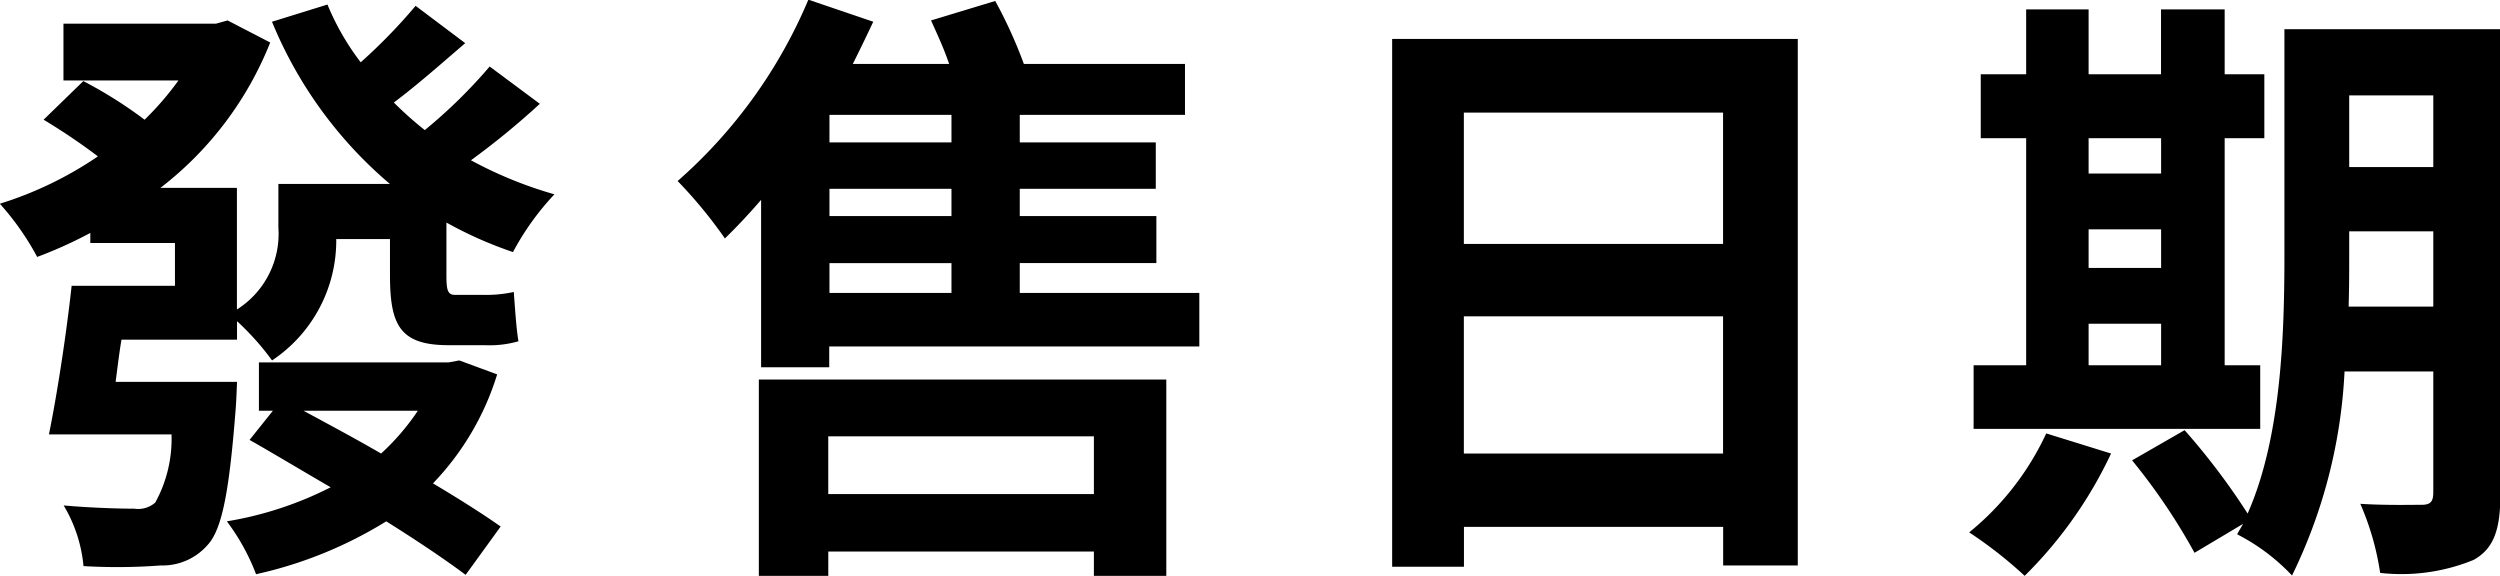 <svg id="txt_spec_03.svg" xmlns="http://www.w3.org/2000/svg" width="77.062" height="17.75" viewBox="0 0 77.062 17.75">
  <defs>
    <style>
      .cls-1 {
        fill-rule: evenodd;
      }
    </style>
  </defs>
  <path id="發售日期_" data-name="發售日期 " class="cls-1" d="M797.6,1444.44a7.208,7.208,0,0,1-1.134,1.32c-0.81-.47-1.637-0.91-2.393-1.32H797.6Zm1.277-1.55-0.324.06H792.7v1.49h0.432l-0.72.9c0.774,0.44,1.62.95,2.5,1.46a10.934,10.934,0,0,1-3.2,1.05,6.641,6.641,0,0,1,.9,1.63,12.9,12.9,0,0,0,4.013-1.63c0.972,0.61,1.835,1.19,2.447,1.65l1.08-1.49c-0.54-.38-1.278-0.85-2.087-1.33a8.414,8.414,0,0,0,1.979-3.36Zm0.936-9.06a15.688,15.688,0,0,1-2,1.96,11.045,11.045,0,0,1-.954-0.85c0.684-.51,1.457-1.19,2.2-1.83l-1.529-1.15a16.907,16.907,0,0,1-1.692,1.74,7.823,7.823,0,0,1-1.025-1.78l-1.71.53a13.032,13.032,0,0,0,3.635,5H793.3v1.34a2.759,2.759,0,0,1-1.278,2.53v-3.75h-2.357a10.58,10.58,0,0,0,3.383-4.48l-1.313-.68-0.36.1h-4.7v1.75h3.545a9.1,9.1,0,0,1-1.044,1.21,13.351,13.351,0,0,0-1.889-1.19l-1.224,1.19a18.989,18.989,0,0,1,1.674,1.13,11.326,11.326,0,0,1-3.023,1.46,8.321,8.321,0,0,1,1.151,1.64,13.422,13.422,0,0,0,1.638-.74v0.31h2.609v1.32h-3.185c-0.162,1.49-.45,3.36-0.7,4.58h3.779a4.076,4.076,0,0,1-.5,2.1,0.8,0.8,0,0,1-.648.19c-0.395,0-1.277-.02-2.177-0.1a4.422,4.422,0,0,1,.612,1.87,17.718,17.718,0,0,0,2.375-.02,1.84,1.84,0,0,0,1.44-.62c0.468-.49.684-1.72,0.881-4.27,0.018-.26.036-0.77,0.036-0.77h-3.742c0.054-.41.108-0.87,0.18-1.3h3.562v-0.57a8.147,8.147,0,0,1,1.08,1.21,4.442,4.442,0,0,0,1.979-3.74h1.656v1.1c0,1.53.288,2.17,1.8,2.17h1.116a3.237,3.237,0,0,0,1.044-.12c-0.072-.43-0.108-1.07-0.144-1.52a3.984,3.984,0,0,1-.918.09H798.75c-0.234,0-.27-0.15-0.27-0.6v-1.63a12.28,12.28,0,0,0,2.052.91,8.209,8.209,0,0,1,1.277-1.78,12.616,12.616,0,0,1-2.573-1.05,23.865,23.865,0,0,0,2.123-1.74Zm18.625,11.4v1.78H810.25v-1.78h8.187Zm-10.328,4.3h2.141v-0.75h8.187v0.75h2.232v-6.05h-12.56v6.05Zm2.177-9.64h3.761v0.92h-3.761v-0.92Zm3.761-3.72h-3.761v-0.85h3.761v0.85Zm0,2.27h-3.761v-0.84h3.761v0.84Zm2.105,2.37v-0.92h4.211v-1.45h-4.211v-0.84h4.193v-1.43h-4.193v-0.85h5.093v-1.57h-4.967a14.2,14.2,0,0,0-.882-1.94l-1.979.6c0.18,0.4.4,0.87,0.558,1.34h-2.969c0.216-.43.432-0.88,0.63-1.3l-2-.68a15.36,15.36,0,0,1-4.03,5.59,14.244,14.244,0,0,1,1.457,1.77c0.36-.35.738-0.75,1.116-1.19v5.16h2.1v-0.64h11.408v-1.65h-5.542Zm13.689,4.95v-4.23h7.99v4.23h-7.99Zm7.99-10.51v4.05h-7.99v-4.05h7.99Zm-10.2-2.27v16.27h2.213v-1.23h7.99v1.19h2.3v-16.23H827.628Zm21.472,8.78h2.231v1.28H849.1v-1.28Zm2.231-5.72v1.09H849.1v-1.09h2.231Zm-2.231,2.81h2.231v1.19H849.1v-1.19Zm5.29,4.19h-1.1v-7h1.223v-1.97h-1.223v-2h-1.962v2H849.1v-2h-1.925v2h-1.4v1.97h1.4v7h-1.62V1445h8.835v-1.96Zm-6.6,2.1a8.589,8.589,0,0,1-2.375,3.05,13.3,13.3,0,0,1,1.71,1.34,13.147,13.147,0,0,0,2.663-3.77Zm9.321-3.91c0.018-.59.018-1.13,0.018-1.62v-0.7h2.592v2.32h-2.61Zm2.61-6.51v2.21h-2.592v-2.21h2.592Zm2.069-2.04h-6.658v6.93c0,2.45-.09,5.64-1.134,8a21.016,21.016,0,0,0-1.943-2.57l-1.619.93a18.751,18.751,0,0,1,1.925,2.85l1.493-.89c-0.054.11-.125,0.21-0.179,0.32a6.18,6.18,0,0,1,1.691,1.27,16.075,16.075,0,0,0,1.619-6.29h2.736v3.72c0,0.3-.09.39-0.36,0.39-0.252,0-1.116.02-1.89-.03a8.4,8.4,0,0,1,.612,2.13,5.884,5.884,0,0,0,2.879-.4c0.63-.35.828-0.94,0.828-2.05v-14.31Z" transform="translate(-784.719 -1431.78)"/>
</svg>
